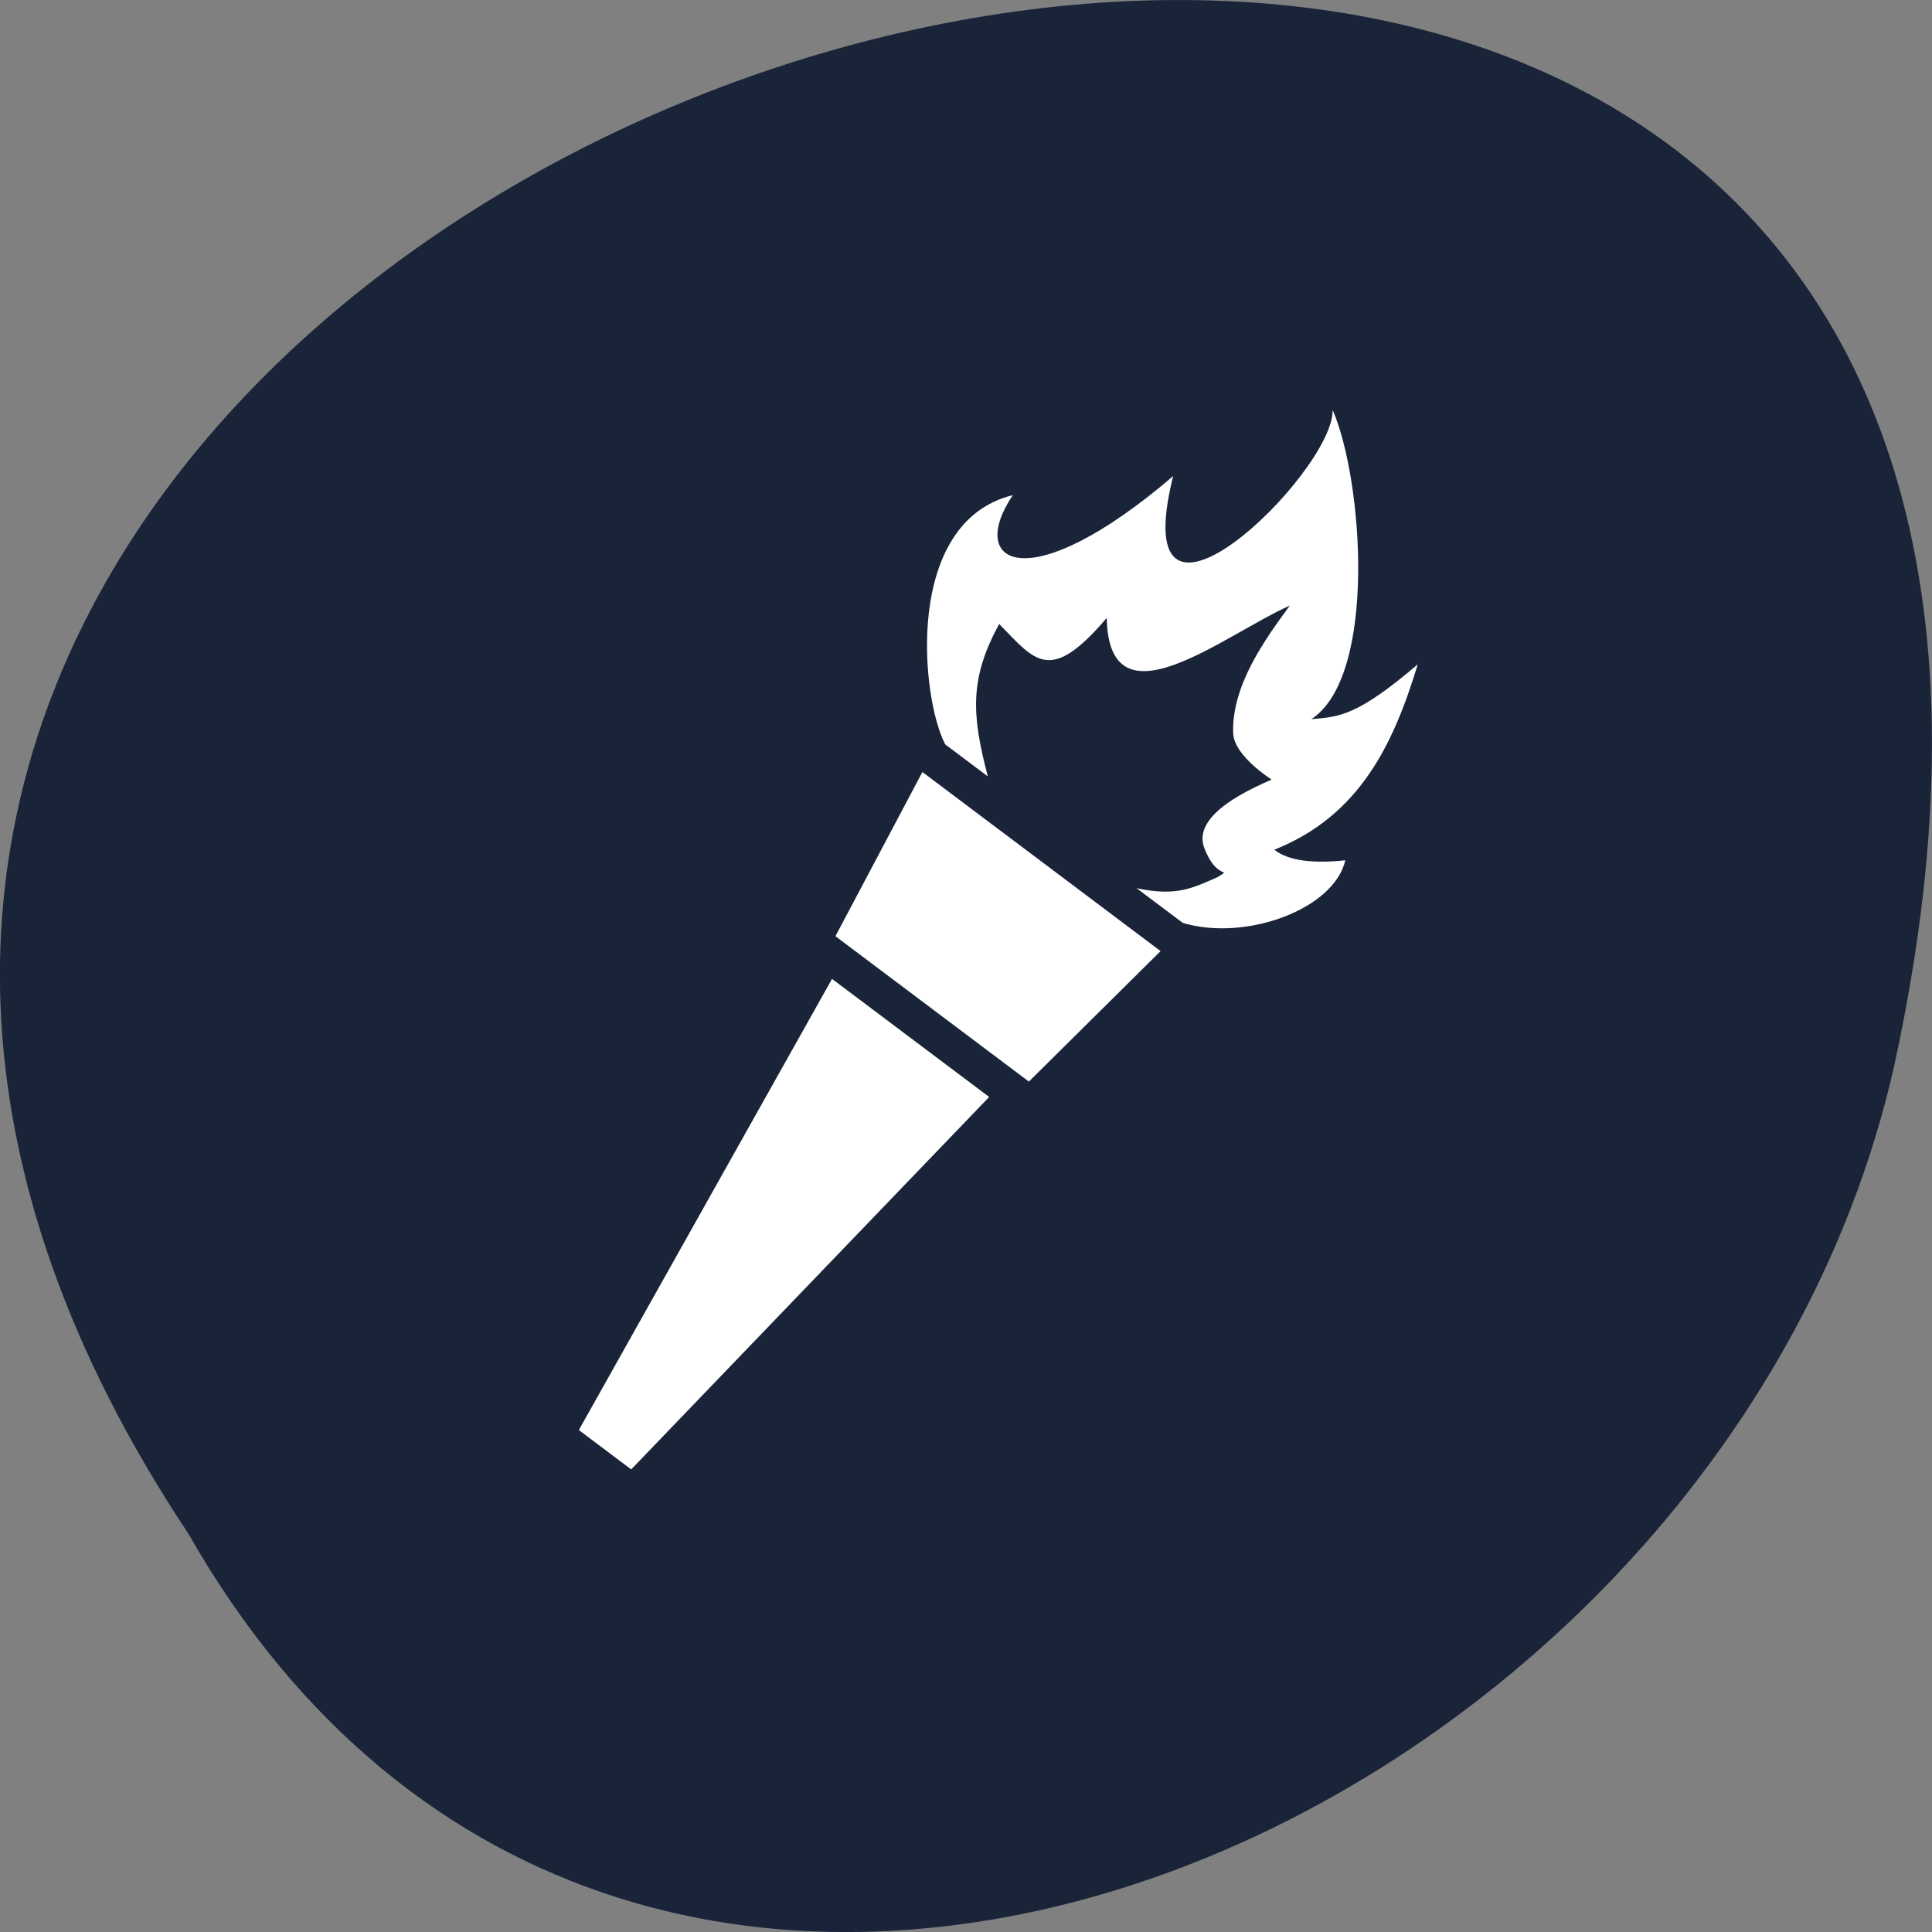<svg xmlns="http://www.w3.org/2000/svg" viewBox="0 0 256 256"><rect x="0" y="0" width="256" height="256" fill="#808080" stroke="none"/><path d="m 24.966 203.23 c -127.95 -192.46 280.09 -311 226.07 -62.2 -23.02 102.82 -167.39 165.22 -226.07 62.2 z" fill="#192439" color="#000"/><g transform="matrix(2.33 -0.449 0.402 2.085 40.951 71.78)" fill="#fff"><circle r="30" cy="32.04" cx="32.02" fill-opacity="0" stroke-width="1.572"/><path d="M 57.52,4.01 C 56.915,7.898 43.204,17.907 48.074,6.183 38.887,12.028 35.755,9.203 39.08,5.455 32.801,5.816 31.893,16.811 32.741,19.932 l 1.997,2.463 c -0.245,-4.02 0.046,-6.239 2.233,-9.205 1.576,2.655 2.118,4.341 5.963,0.898 -1.076,6.893 6.255,2.414 10.165,1.409 -1.746,1.809 -4.03,4.214 -4.452,7.144 -0.142,0.977 0.711,2.309 1.618,3.3 -1.082,0.288 -4.75,1.148 -4.417,3.377 0.334,2.229 1.39,1.531 0.401,1.968 -1.421,0.356 -2.423,0.719 -4.535,-0.282 l 2.162,2.668 c 3.252,1.905 8.465,0.941 9.574,-1.916 -1.693,-0.157 -3.107,-0.602 -3.78,-1.485 5.04,-1.074 7.647,-5.05 9.825,-9.664 -3.853,2.441 -4.829,2.29 -6.414,2.101 4.068,-1.85 5.369,-14.03 4.438,-18.699 z m -26.325,17.347 -6.503,9.03 9.07,11.193 8.601,-6.44 -11.167,-13.785 m -7.141,11.607 -18.654,24.656 2.455,3.03 23.565,-18.594 -7.366,-9.09" stroke-width="0.121"/></g></svg>
